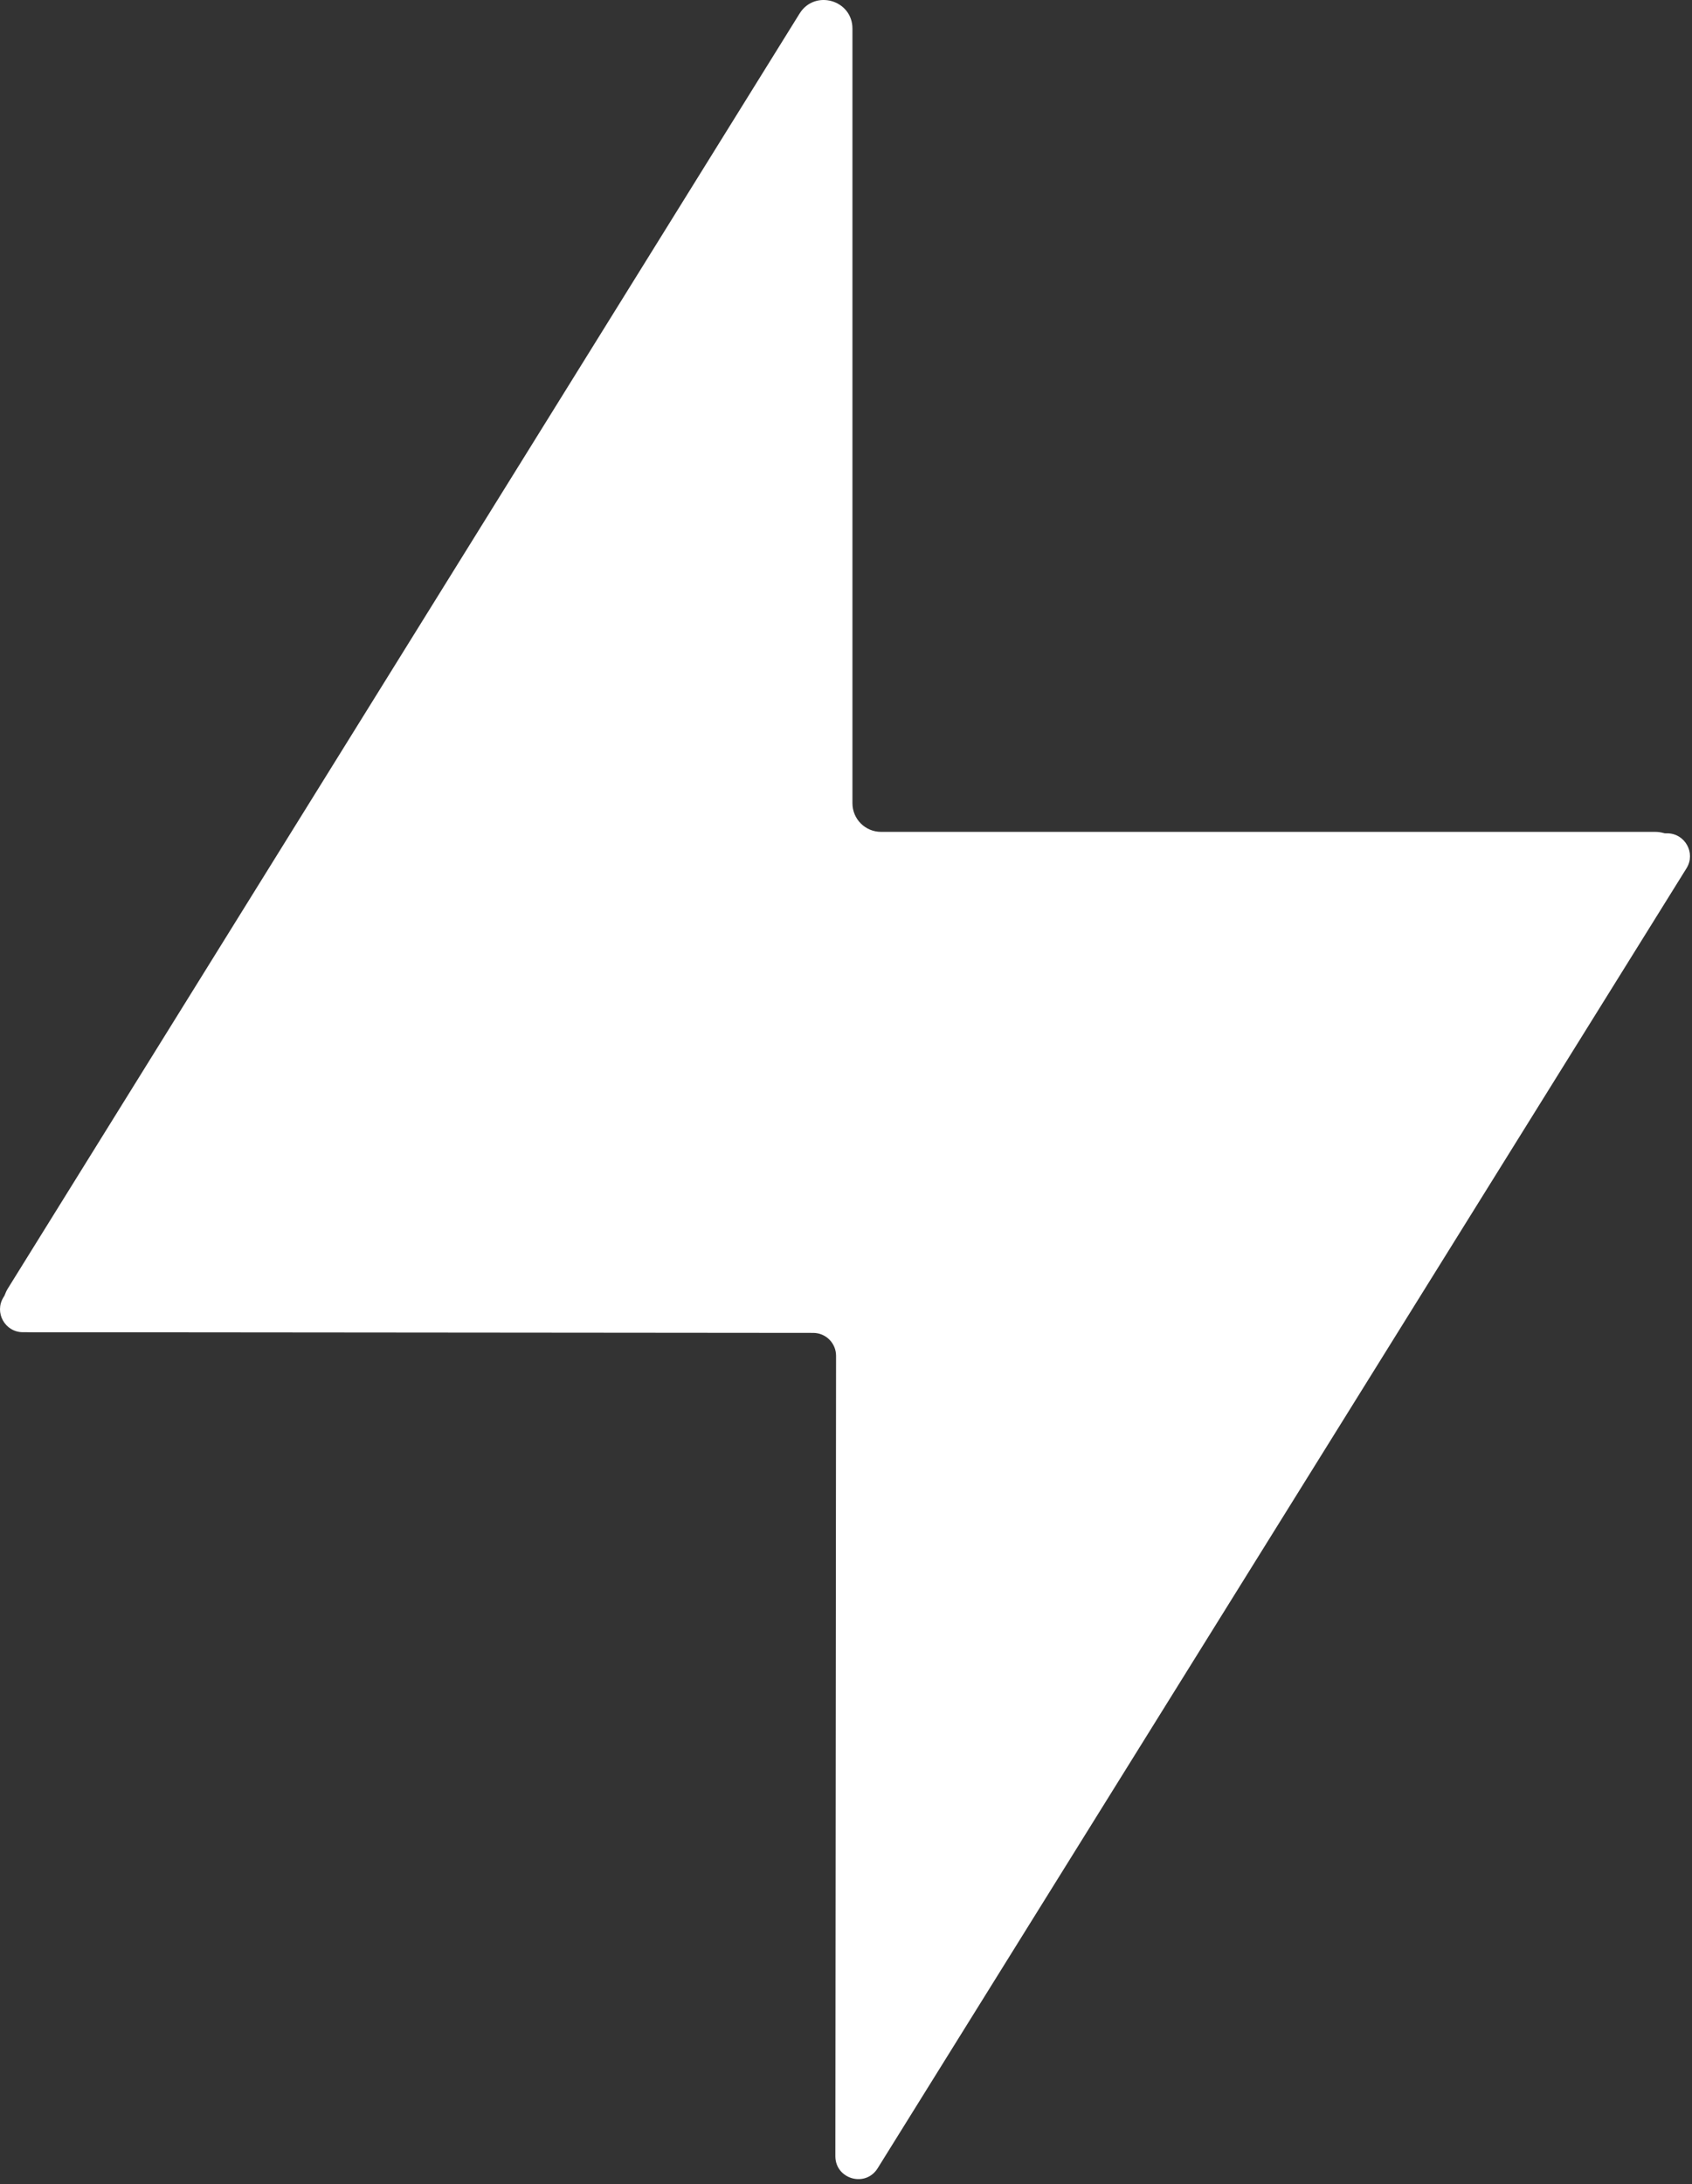 <svg width="296" height="382" viewBox="0 0 296 382" fill="none" xmlns="http://www.w3.org/2000/svg">
<rect x="0" y="0" width="296" height="382" fill="#333333" stroke="none"/>
<path d="M0.622 226.859L50.662 147.402C51.395 146.238 52.675 145.532 54.05 145.533L291.646 145.739C294.783 145.742 296.696 149.189 295.039 151.853L153.535 379.21C151.409 382.627 146.136 381.118 146.139 377.093L146.261 237.113C146.263 234.904 144.473 233.112 142.264 233.11L4.003 232.99C0.857 232.987 -1.055 229.521 0.622 226.859Z" fill="url(#paint0_linear_2_14)"/>
<path d="M293.812 153.145L245.098 230.645C244.183 232.101 242.584 232.984 240.865 232.984L5.619 232.984C1.698 232.984 -0.697 228.676 1.372 225.346L139.88 2.371C142.535 -1.903 149.127 -0.022 149.127 5.009V140.484C149.127 143.245 151.366 145.484 154.127 145.484L289.579 145.484C293.512 145.484 295.905 149.815 293.812 153.145Z" fill="url(#paint1_linear_2_14)"/>
<defs>
<linearGradient id="paint0_linear_2_14" x1="116" y1="36" x2="170.5" y2="356" gradientUnits="userSpaceOnUse">
<stop stop-color="white"/>
</linearGradient>
<linearGradient id="paint1_linear_2_14" x1="116" y1="36" x2="170.5" y2="356" gradientUnits="userSpaceOnUse">
<stop stop-color="white"/>
</linearGradient>
</defs>
</svg>

